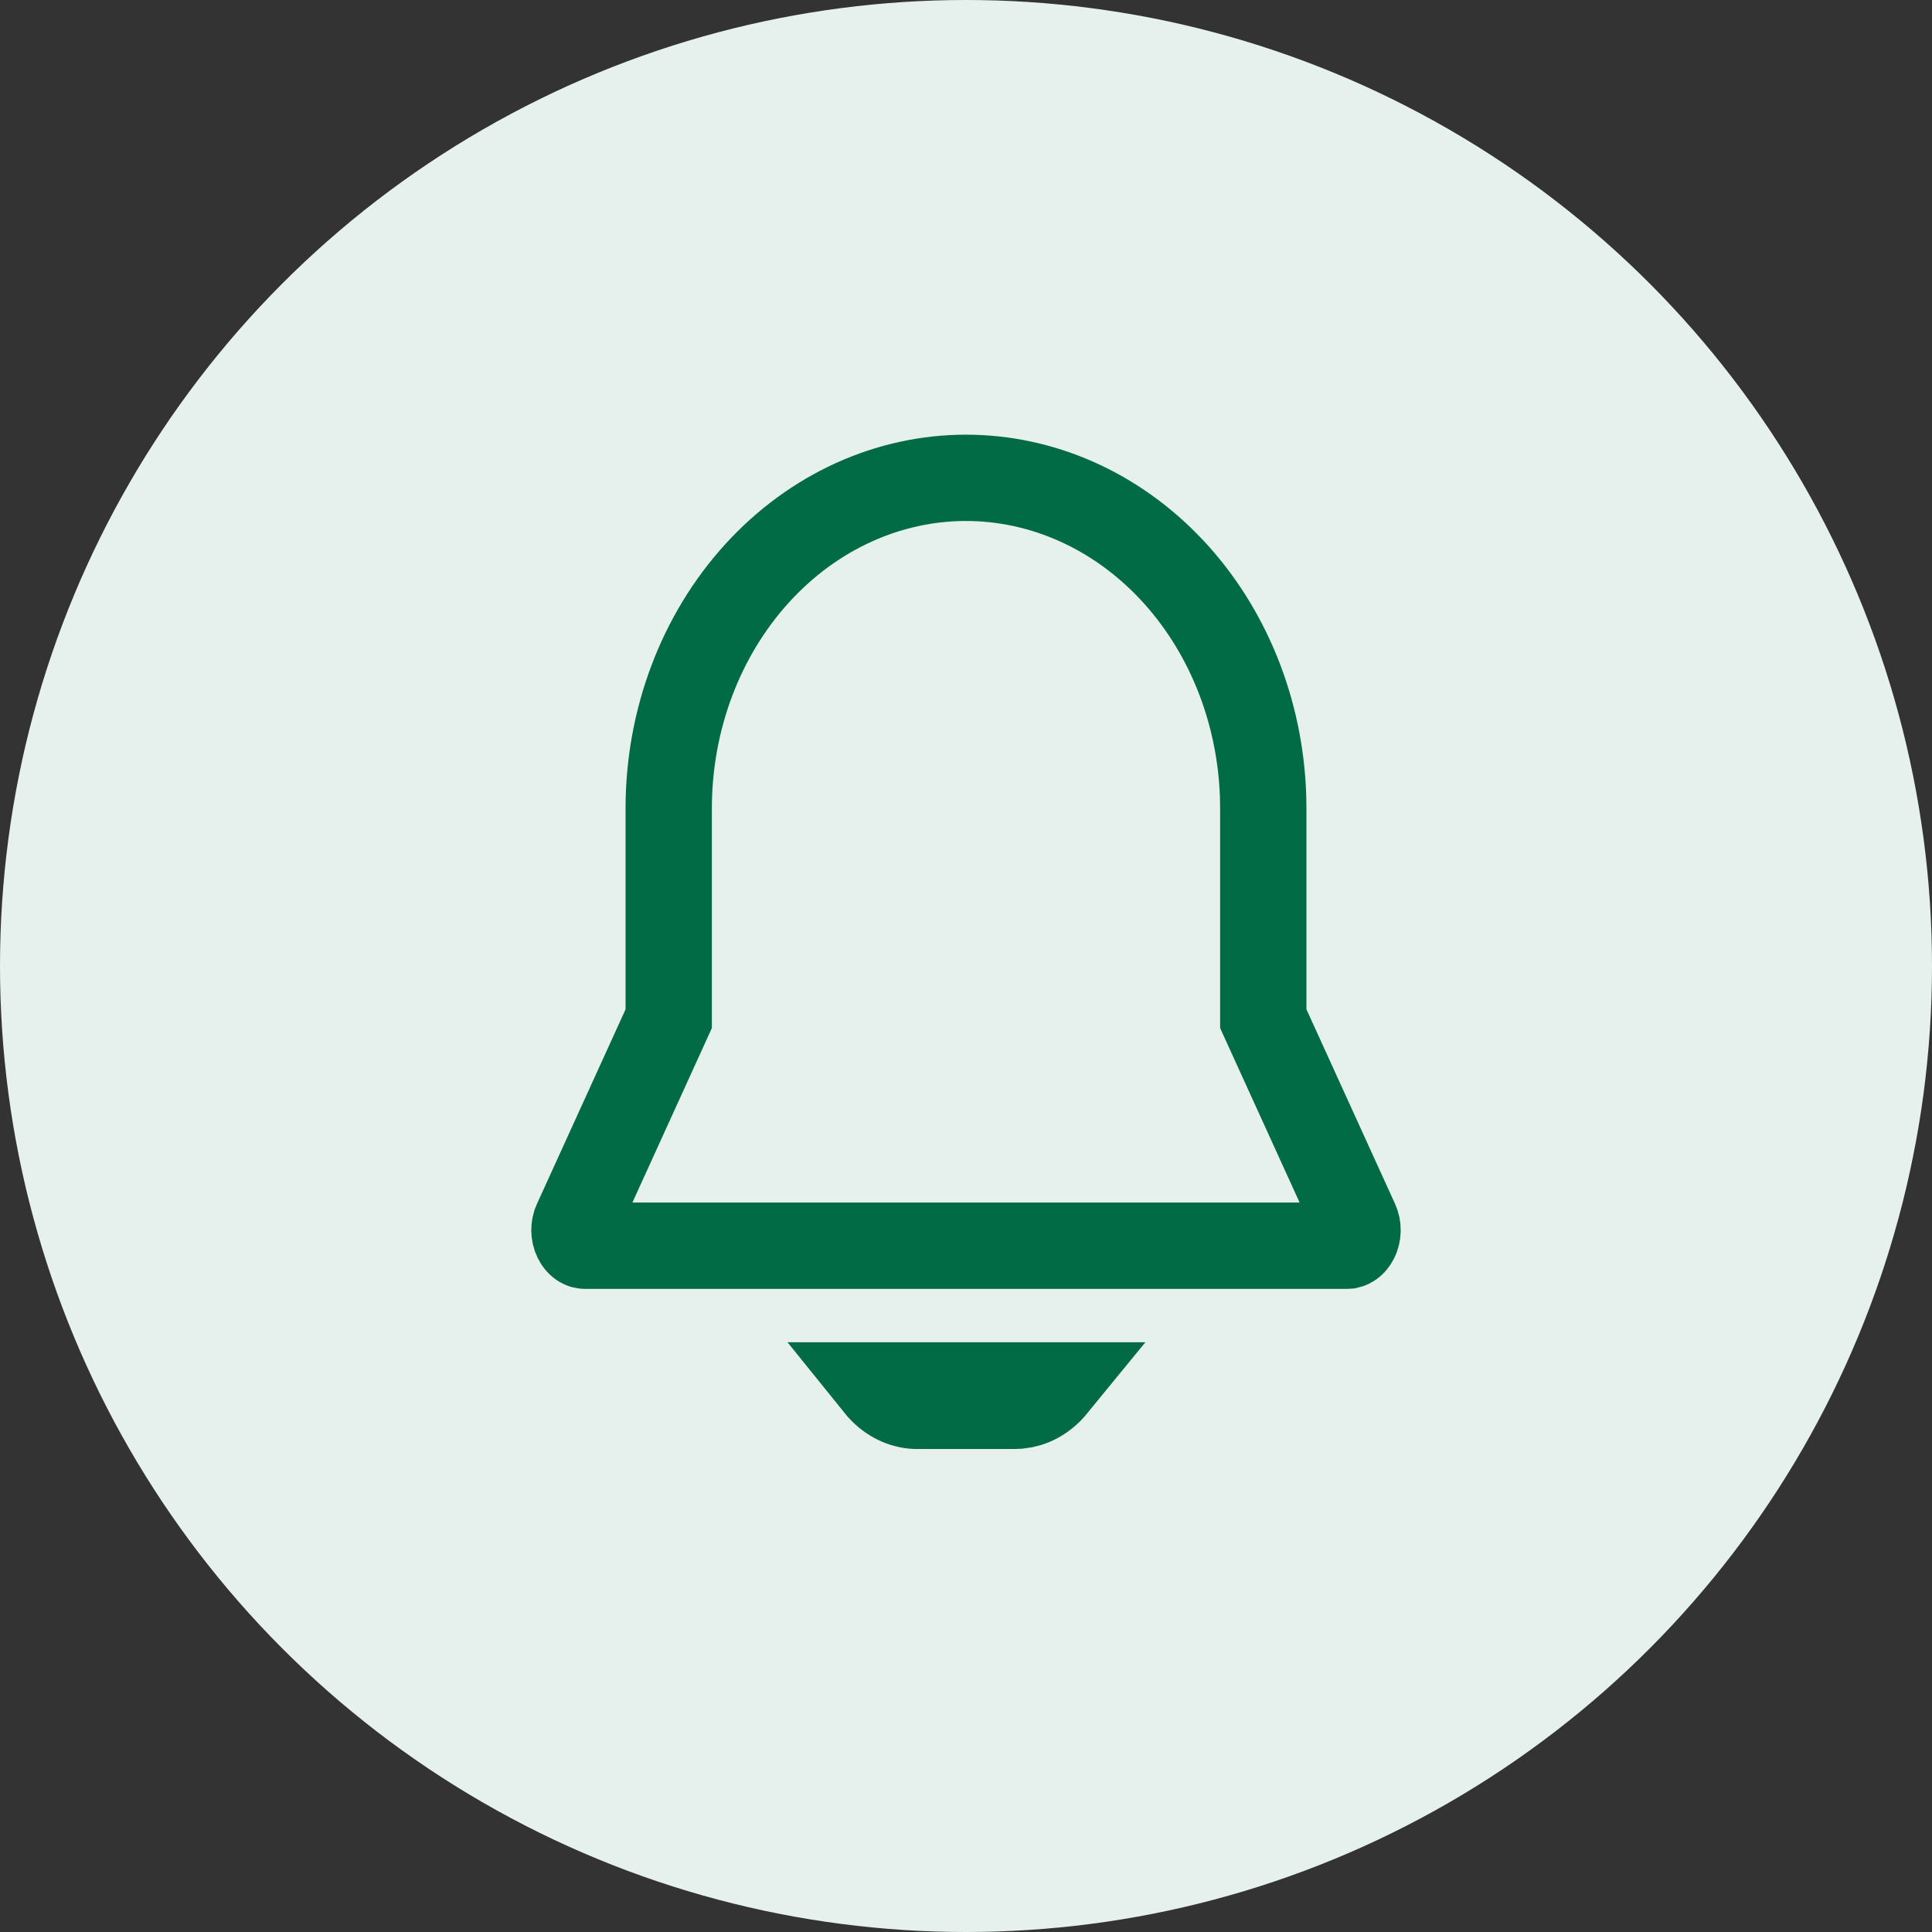 <svg width="40" height="40" viewBox="0 0 40 40" fill="none" xmlns="http://www.w3.org/2000/svg">
<rect x="0" y="0" width="40" height="40" fill="#333333" stroke="none"/>
<circle cx="20" cy="20" r="20" fill="#E6F1ED"/>
<path d="M18.993 29.107H18.993C18.737 29.107 18.474 29.001 18.261 28.784C18.229 28.752 18.2 28.719 18.171 28.683H21.829C21.82 28.694 21.811 28.706 21.801 28.717C21.604 28.95 21.352 29.077 21.102 29.102L20.991 29.107H18.993ZM20 9.893H20C21.569 9.893 23.093 10.561 24.248 11.786C25.403 13.011 26.093 14.697 26.151 16.492L26.155 16.744V20.897V21.091L26.235 21.267L28.07 25.295L28.07 25.295C28.094 25.348 28.108 25.41 28.107 25.476C28.105 25.542 28.09 25.603 28.064 25.654C28.039 25.704 28.008 25.738 27.979 25.759C27.957 25.775 27.936 25.784 27.919 25.788L27.867 25.791H12.108H12.108C12.088 25.791 12.065 25.786 12.039 25.771C12.012 25.756 11.98 25.728 11.953 25.684C11.925 25.64 11.903 25.583 11.896 25.518C11.889 25.458 11.895 25.399 11.911 25.345L11.939 25.276L13.765 21.267L13.845 21.091V20.897V16.737C13.845 14.896 14.512 13.146 15.677 11.868C16.839 10.592 18.396 9.893 20 9.893Z" stroke="#016B45" stroke-width="1.787"/>
</svg>
